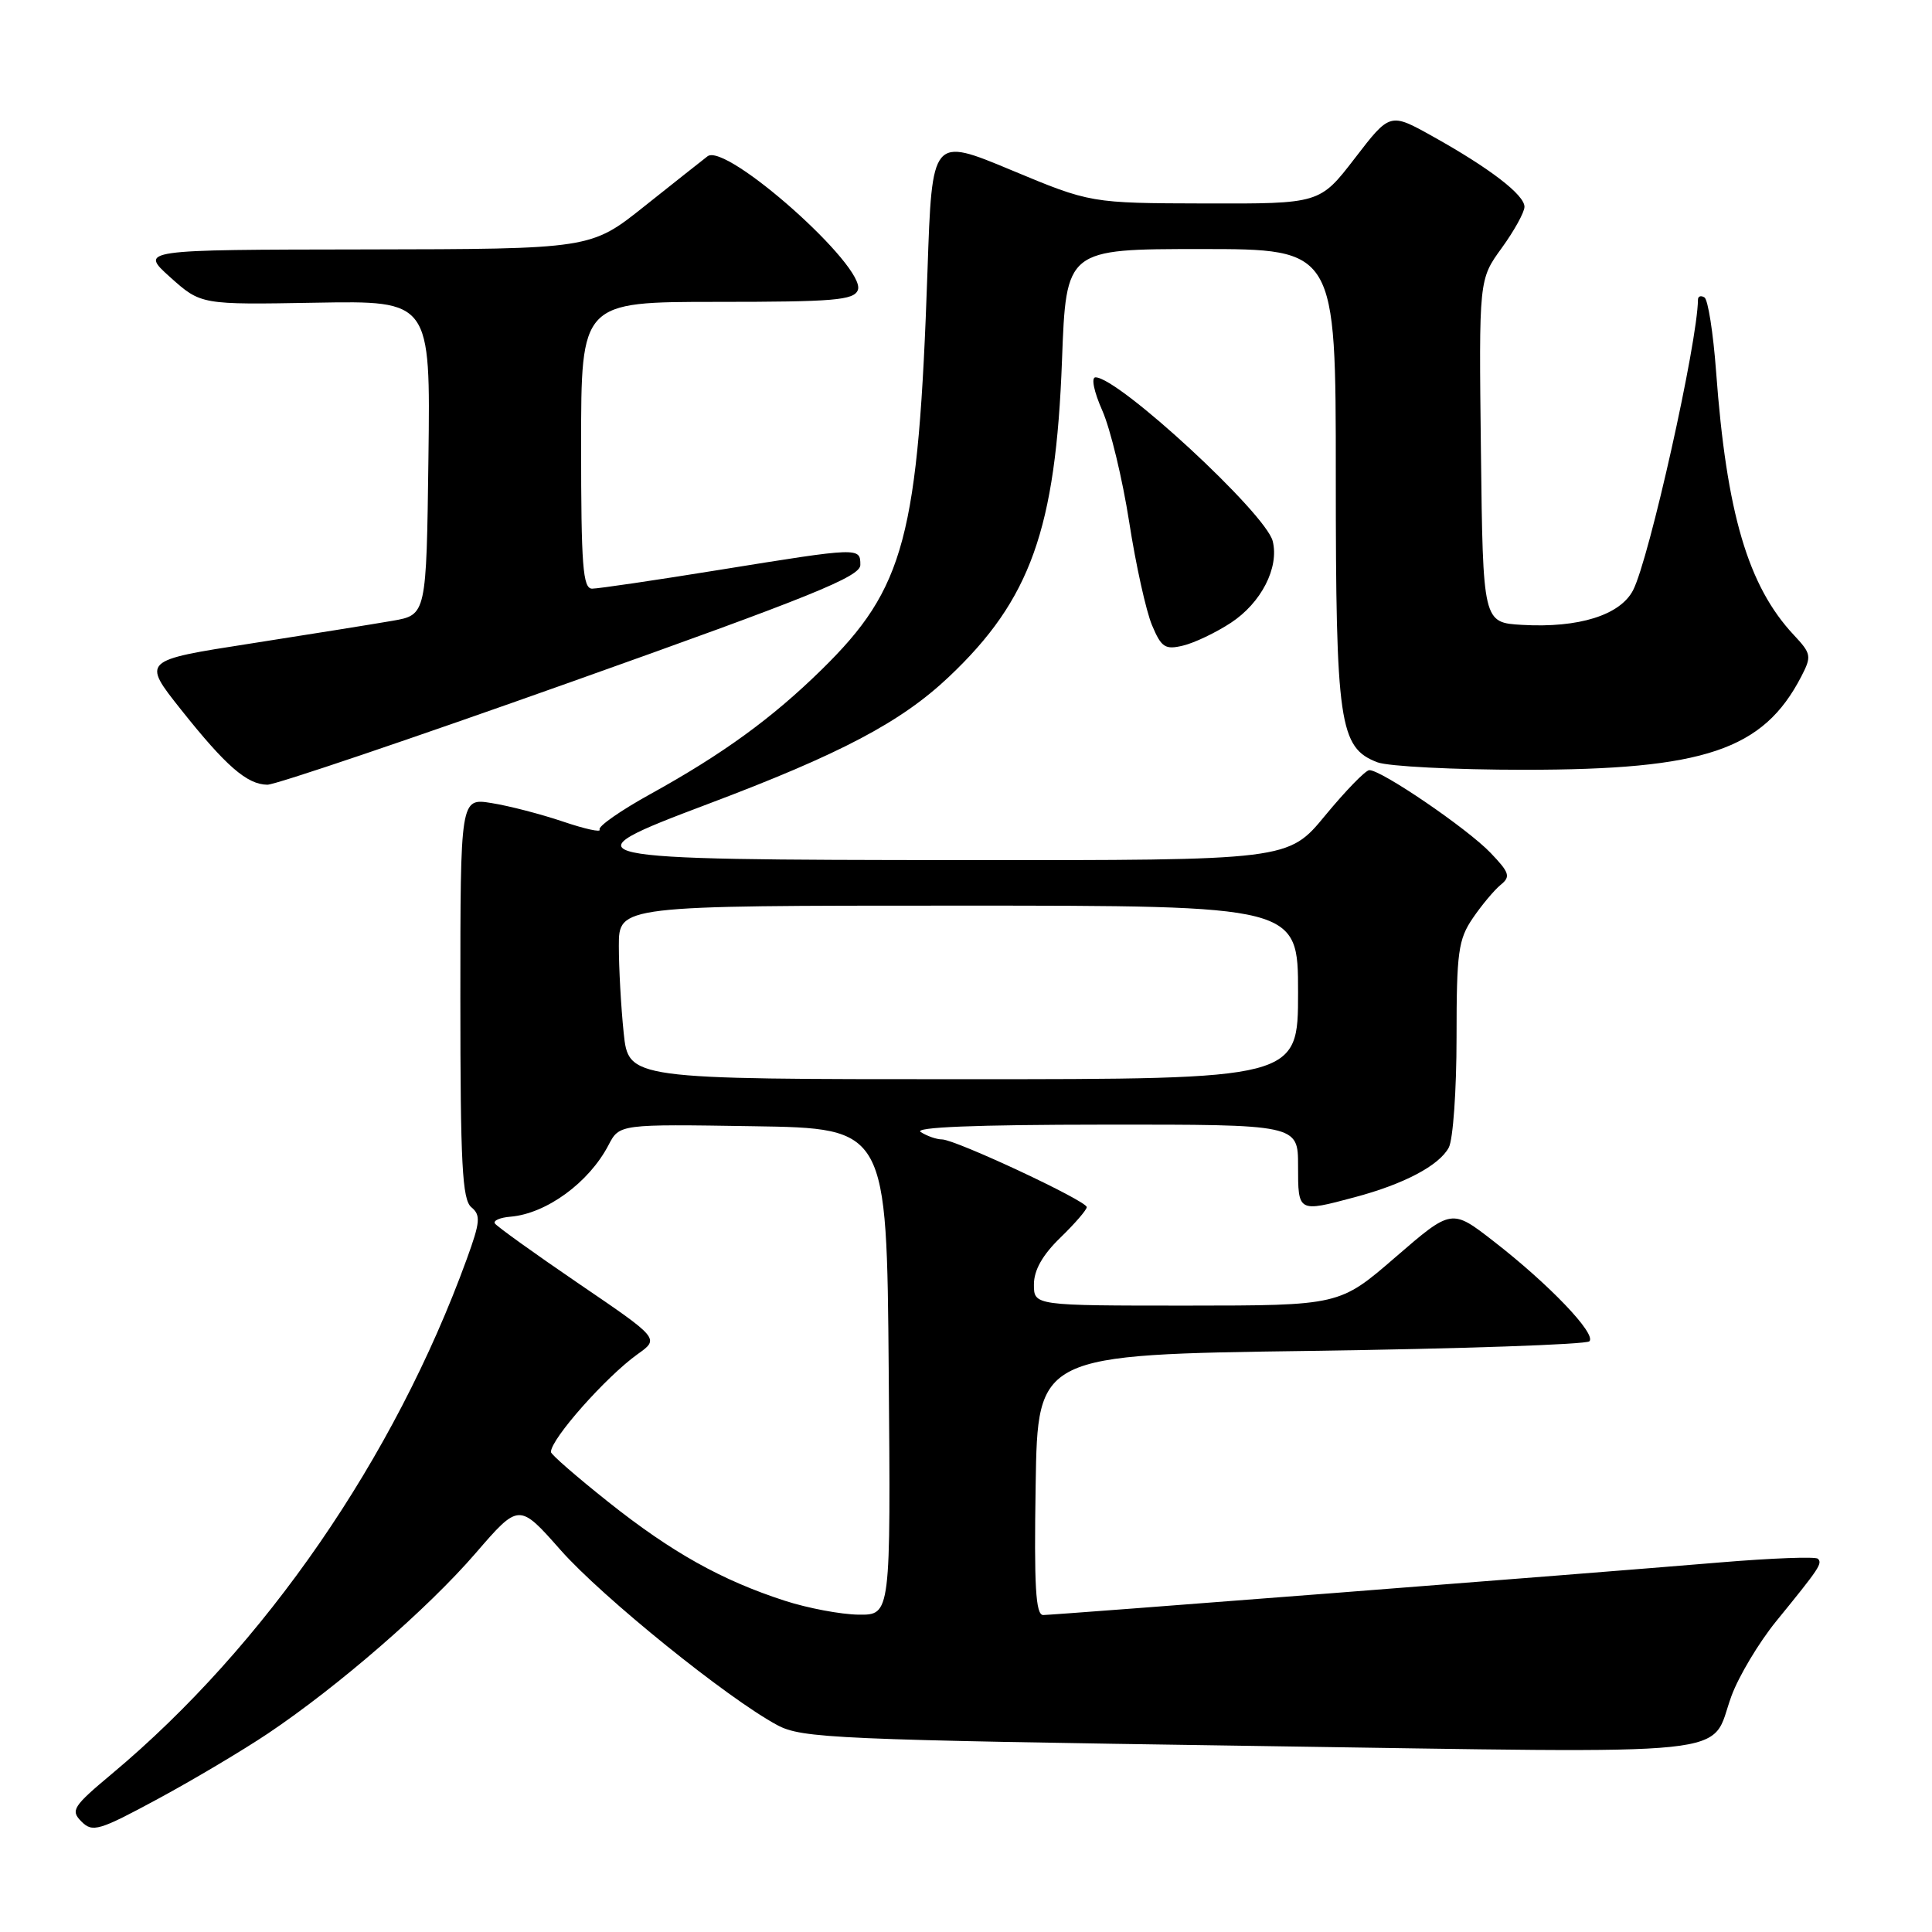 <?xml version="1.0" encoding="UTF-8" standalone="no"?>
<!DOCTYPE svg PUBLIC "-//W3C//DTD SVG 1.1//EN" "http://www.w3.org/Graphics/SVG/1.1/DTD/svg11.dtd" >
<svg xmlns="http://www.w3.org/2000/svg" xmlns:xlink="http://www.w3.org/1999/xlink" version="1.1" viewBox="0 0 256 256">
 <g >
 <path fill="currentColor"
d=" M 35.50 229.70 C 44.84 223.43 56.68 213.15 63.01 205.82 C 68.77 199.15 68.77 199.15 74.29 205.40 C 79.81 211.64 96.40 225.05 103.00 228.59 C 106.25 230.33 110.66 230.53 165.86 231.34 C 232.10 232.32 226.43 232.91 229.43 224.72 C 230.40 222.09 233.06 217.65 235.34 214.84 C 241.11 207.76 241.50 207.17 240.88 206.54 C 240.57 206.24 234.74 206.46 227.91 207.03 C 209.40 208.58 139.69 213.99 138.23 214.00 C 137.23 214.00 137.01 210.20 137.23 196.75 C 137.50 179.50 137.50 179.50 173.67 179.00 C 193.56 178.72 210.18 178.15 210.60 177.73 C 211.57 176.77 205.25 170.16 197.92 164.48 C 192.35 160.15 192.35 160.15 184.92 166.57 C 177.50 172.99 177.50 172.99 157.25 173.00 C 137.00 173.00 137.00 173.00 137.00 170.20 C 137.00 168.30 138.14 166.29 140.50 164.00 C 142.43 162.13 144.00 160.31 144.00 159.95 C 144.00 159.12 126.64 151.01 124.83 150.98 C 124.10 150.98 122.83 150.53 122.00 150.00 C 121.01 149.36 129.26 149.03 146.25 149.02 C 172.00 149.00 172.00 149.00 172.00 154.50 C 172.00 160.66 171.98 160.65 179.50 158.64 C 186.04 156.90 190.69 154.44 191.97 152.06 C 192.54 151.00 193.00 144.43 193.00 137.47 C 193.00 126.15 193.23 124.48 195.16 121.65 C 196.34 119.92 198.00 117.94 198.84 117.25 C 200.19 116.16 200.03 115.64 197.49 112.99 C 194.38 109.75 182.96 101.97 181.43 102.05 C 180.92 102.08 178.30 104.78 175.60 108.05 C 170.70 114.00 170.70 114.00 127.60 113.97 C 75.39 113.93 74.63 113.76 93.79 106.54 C 111.38 99.91 119.41 95.68 125.75 89.67 C 136.55 79.46 139.89 70.10 140.72 47.75 C 141.27 33.00 141.27 33.00 159.14 33.00 C 177.00 33.00 177.00 33.00 177.00 63.03 C 177.00 95.90 177.46 99.08 182.52 101.01 C 183.95 101.55 192.70 102.00 201.96 102.00 C 225.86 102.00 233.64 99.38 238.68 89.64 C 240.07 86.95 240.01 86.62 237.69 84.14 C 231.62 77.66 228.77 67.99 227.39 49.22 C 227.01 44.11 226.32 39.70 225.85 39.41 C 225.38 39.12 225.00 39.25 224.99 39.69 C 224.94 45.37 218.53 74.07 216.39 78.21 C 214.68 81.51 209.19 83.23 201.70 82.80 C 196.50 82.50 196.50 82.50 196.23 59.77 C 195.96 37.03 195.96 37.03 198.98 32.87 C 200.64 30.58 202.00 28.12 202.00 27.40 C 202.00 25.82 197.41 22.29 189.84 18.07 C 184.18 14.91 184.18 14.91 179.53 20.96 C 174.88 27.00 174.88 27.00 159.69 26.96 C 144.50 26.92 144.50 26.92 134.00 22.54 C 123.50 18.16 123.50 18.16 122.90 35.83 C 121.69 71.20 119.91 77.91 108.85 88.75 C 102.30 95.17 95.78 99.91 86.25 105.18 C 82.26 107.38 79.20 109.52 79.45 109.92 C 79.70 110.33 77.51 109.85 74.59 108.86 C 71.66 107.87 67.41 106.77 65.13 106.41 C 61.00 105.74 61.00 105.74 61.00 132.25 C 61.00 154.22 61.25 158.96 62.45 159.96 C 63.72 161.01 63.64 161.91 61.85 166.83 C 52.27 193.18 35.11 218.07 14.84 235.03 C 9.65 239.37 9.32 239.89 10.79 241.36 C 12.26 242.84 13.10 242.59 20.95 238.35 C 25.65 235.81 32.20 231.91 35.50 229.70 Z  M 75.68 90.36 C 107.53 79.03 114.00 76.41 114.00 74.86 C 114.00 72.51 113.94 72.51 95.40 75.50 C 86.88 76.88 79.26 78.00 78.46 78.00 C 77.23 78.00 77.00 74.97 77.00 59.00 C 77.00 40.00 77.00 40.00 95.03 40.00 C 110.51 40.00 113.15 39.78 113.67 38.43 C 114.83 35.39 96.21 18.83 93.75 20.71 C 93.06 21.24 89.30 24.22 85.39 27.33 C 78.28 33.00 78.28 33.00 48.39 33.05 C 18.50 33.09 18.50 33.09 22.56 36.74 C 26.63 40.38 26.63 40.38 41.83 40.11 C 57.04 39.84 57.04 39.84 56.77 60.66 C 56.50 81.48 56.50 81.48 52.00 82.26 C 49.52 82.69 41.05 84.05 33.16 85.28 C 18.81 87.51 18.81 87.51 23.97 94.01 C 29.93 101.51 32.73 103.95 35.43 103.98 C 36.49 103.99 54.60 97.86 75.68 90.36 Z  M 163.09 82.53 C 167.12 79.89 169.52 75.21 168.64 71.70 C 167.72 68.03 148.21 50.00 145.16 50.00 C 144.56 50.00 144.95 51.89 146.06 54.40 C 147.13 56.81 148.73 63.45 149.62 69.15 C 150.50 74.84 151.87 81.01 152.65 82.85 C 153.89 85.80 154.39 86.12 156.78 85.54 C 158.28 85.18 161.12 83.82 163.09 82.53 Z  M 104.00 212.11 C 95.63 209.40 89.01 205.70 80.62 199.03 C 76.43 195.70 73.00 192.72 73.00 192.40 C 73.00 190.66 80.32 182.41 84.49 179.43 C 87.39 177.37 87.39 177.37 76.69 170.09 C 70.81 166.08 65.81 162.49 65.57 162.11 C 65.34 161.73 66.26 161.33 67.63 161.22 C 72.40 160.82 78.04 156.70 80.63 151.73 C 82.08 148.95 82.08 148.95 99.79 149.23 C 117.50 149.50 117.50 149.50 117.76 181.75 C 118.03 214.00 118.03 214.00 113.76 213.95 C 111.42 213.92 107.03 213.09 104.00 212.11 Z  M 82.64 136.85 C 82.29 133.47 82.00 128.30 82.00 125.35 C 82.00 120.00 82.00 120.00 127.00 120.00 C 172.00 120.00 172.00 120.00 172.00 131.50 C 172.00 143.00 172.00 143.00 127.64 143.00 C 83.28 143.00 83.28 143.00 82.64 136.85 Z "/>
</g>
</svg>